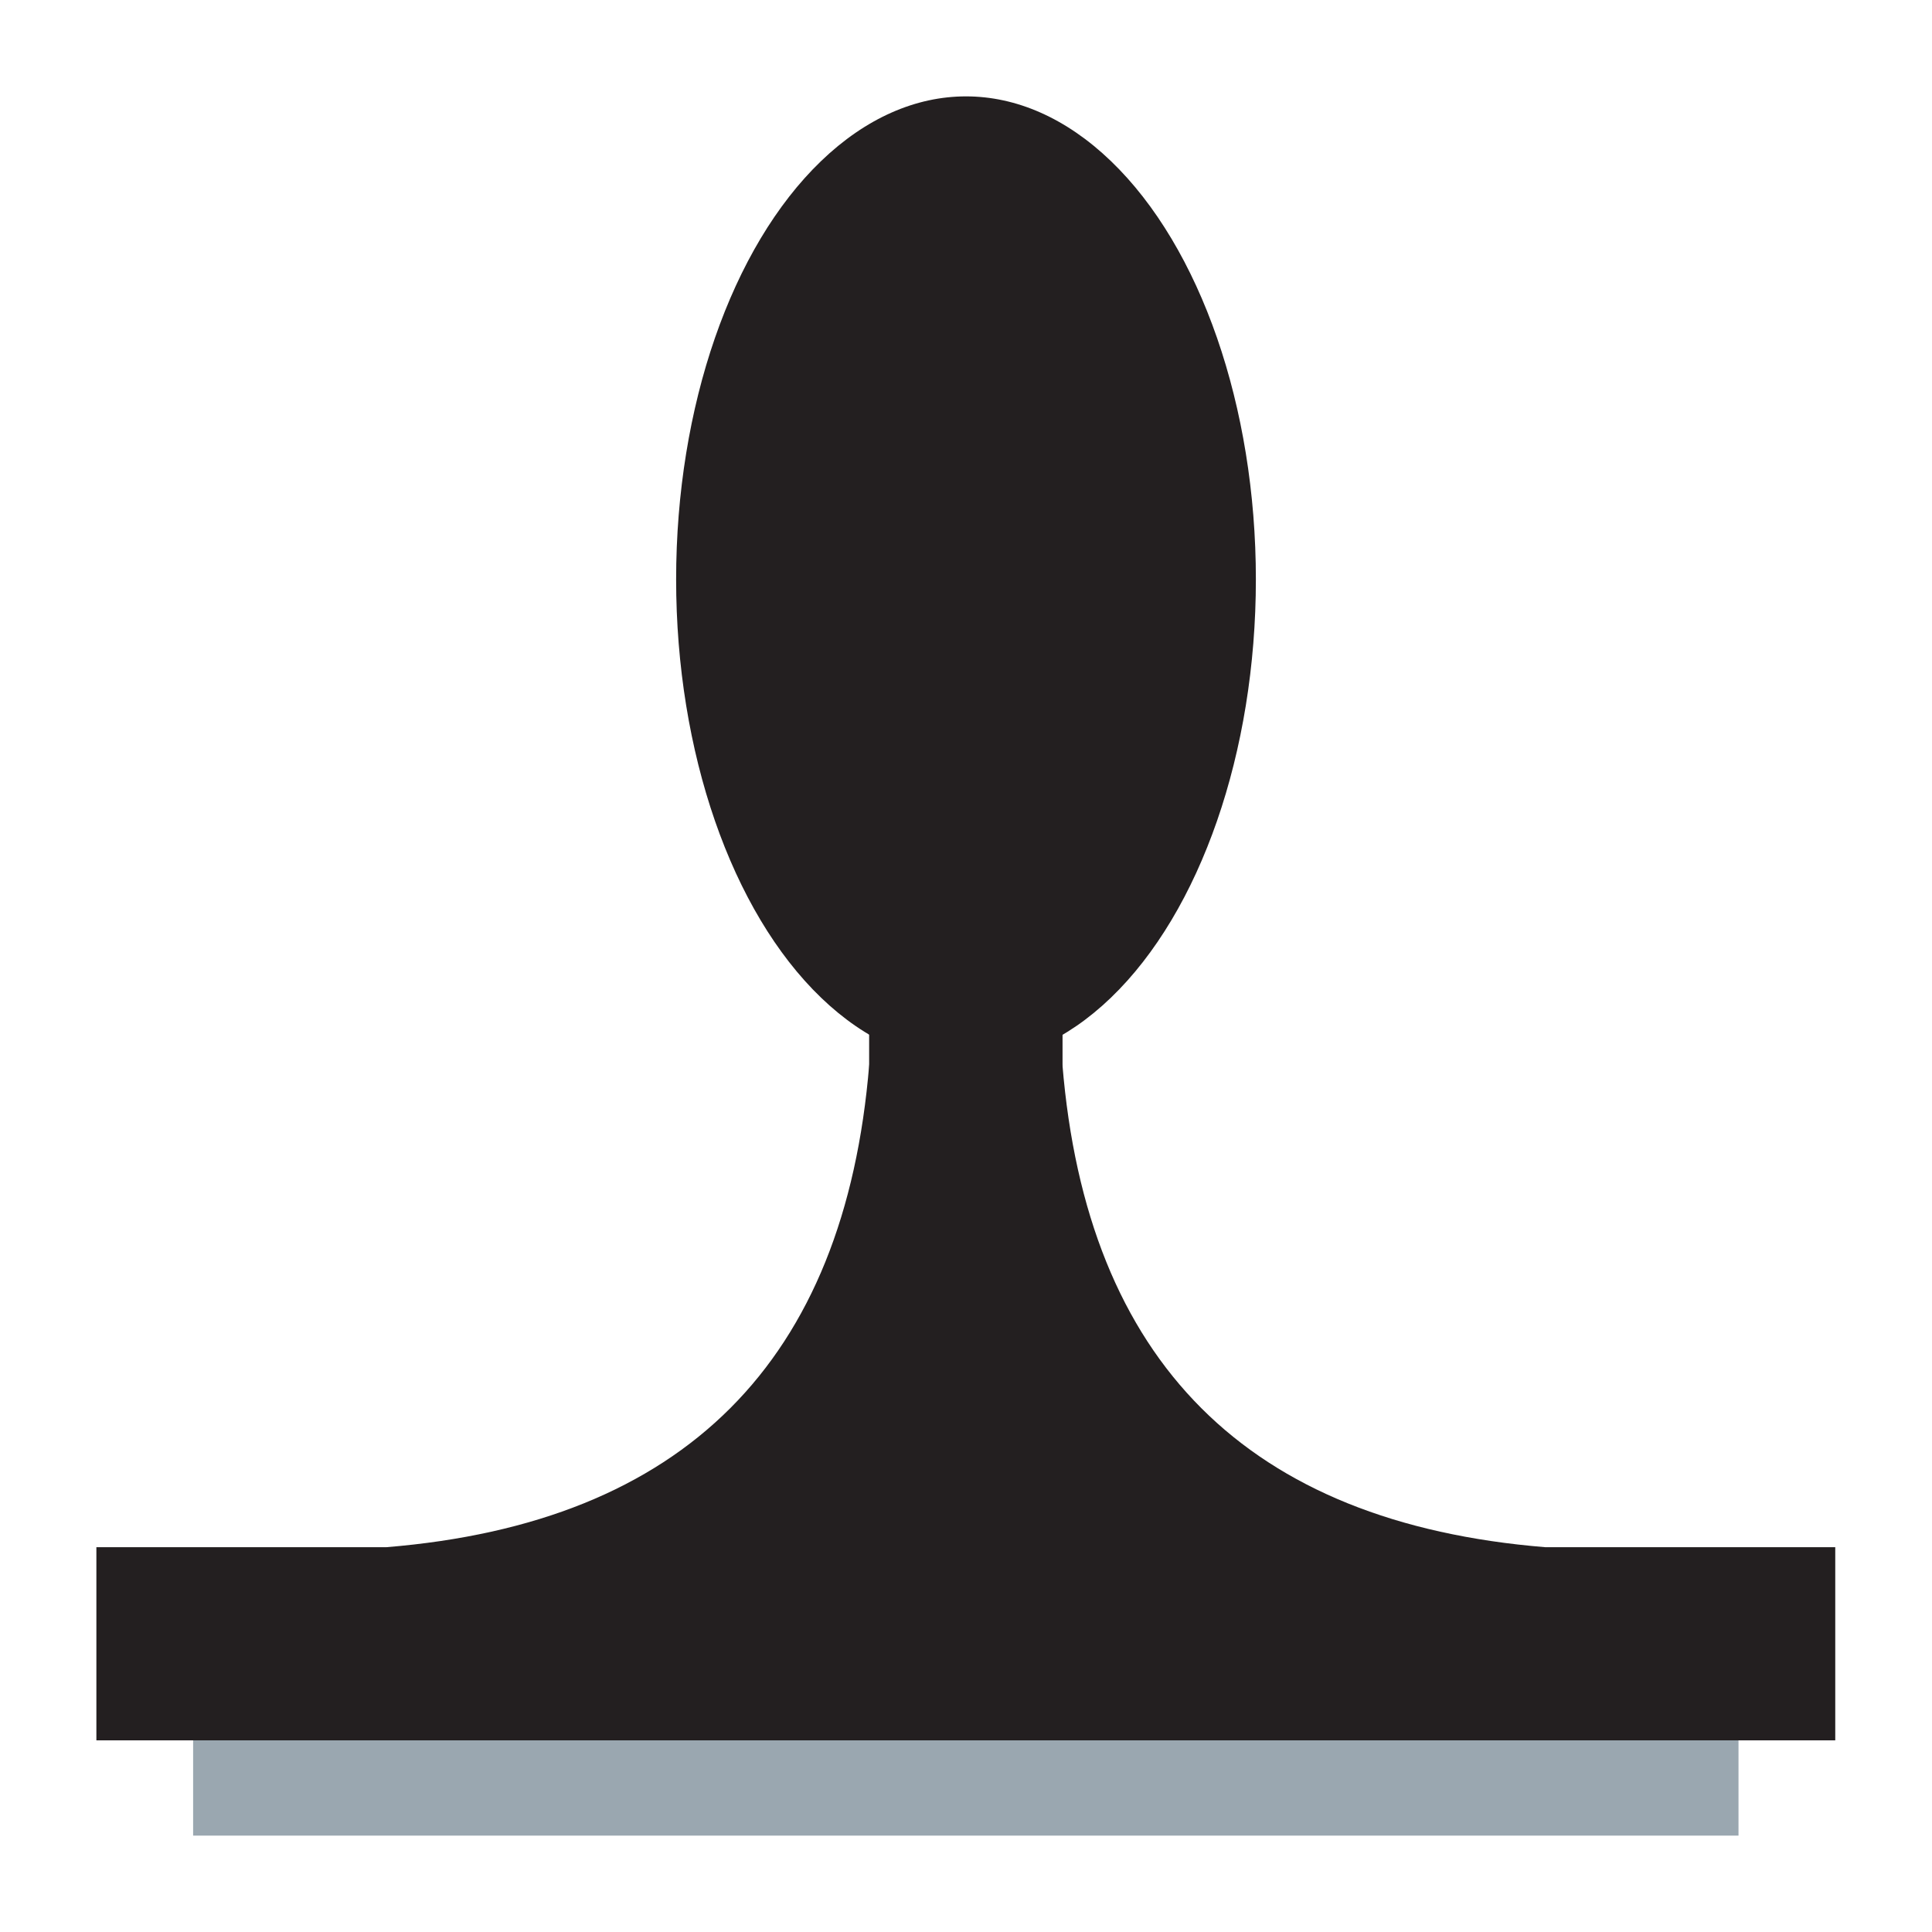 <?xml version="1.0" encoding="UTF-8"?>
<!-- Created with Inkscape (http://www.inkscape.org/) -->
<svg width="20" height="20" version="1.1" viewBox="0 0 5.292 5.292" xml:space="preserve" xmlns="http://www.w3.org/2000/svg">
    <rect x=".529" y="4.763" width="4.233" height=".265" fill="#9AA7B0" style="paint-order:normal"/>
    <g fill="#231F20">
        <path d="m2.381 2.715v0.2q-0.1 1.223 -1.323 1.323h-0.794v0.529h4.763v-0.529h-0.794q-1.223 -0.1 -1.323 -1.323v-0.2z" style="paint-order:normal"/>
        <rect x="2.381" y="2.381" width=".529" height=".794" style="paint-order:normal"/>
        <ellipse cx="2.646" cy="1.587" rx=".794" ry="1.323" style="paint-order:normal"/>
    </g>
</svg>
